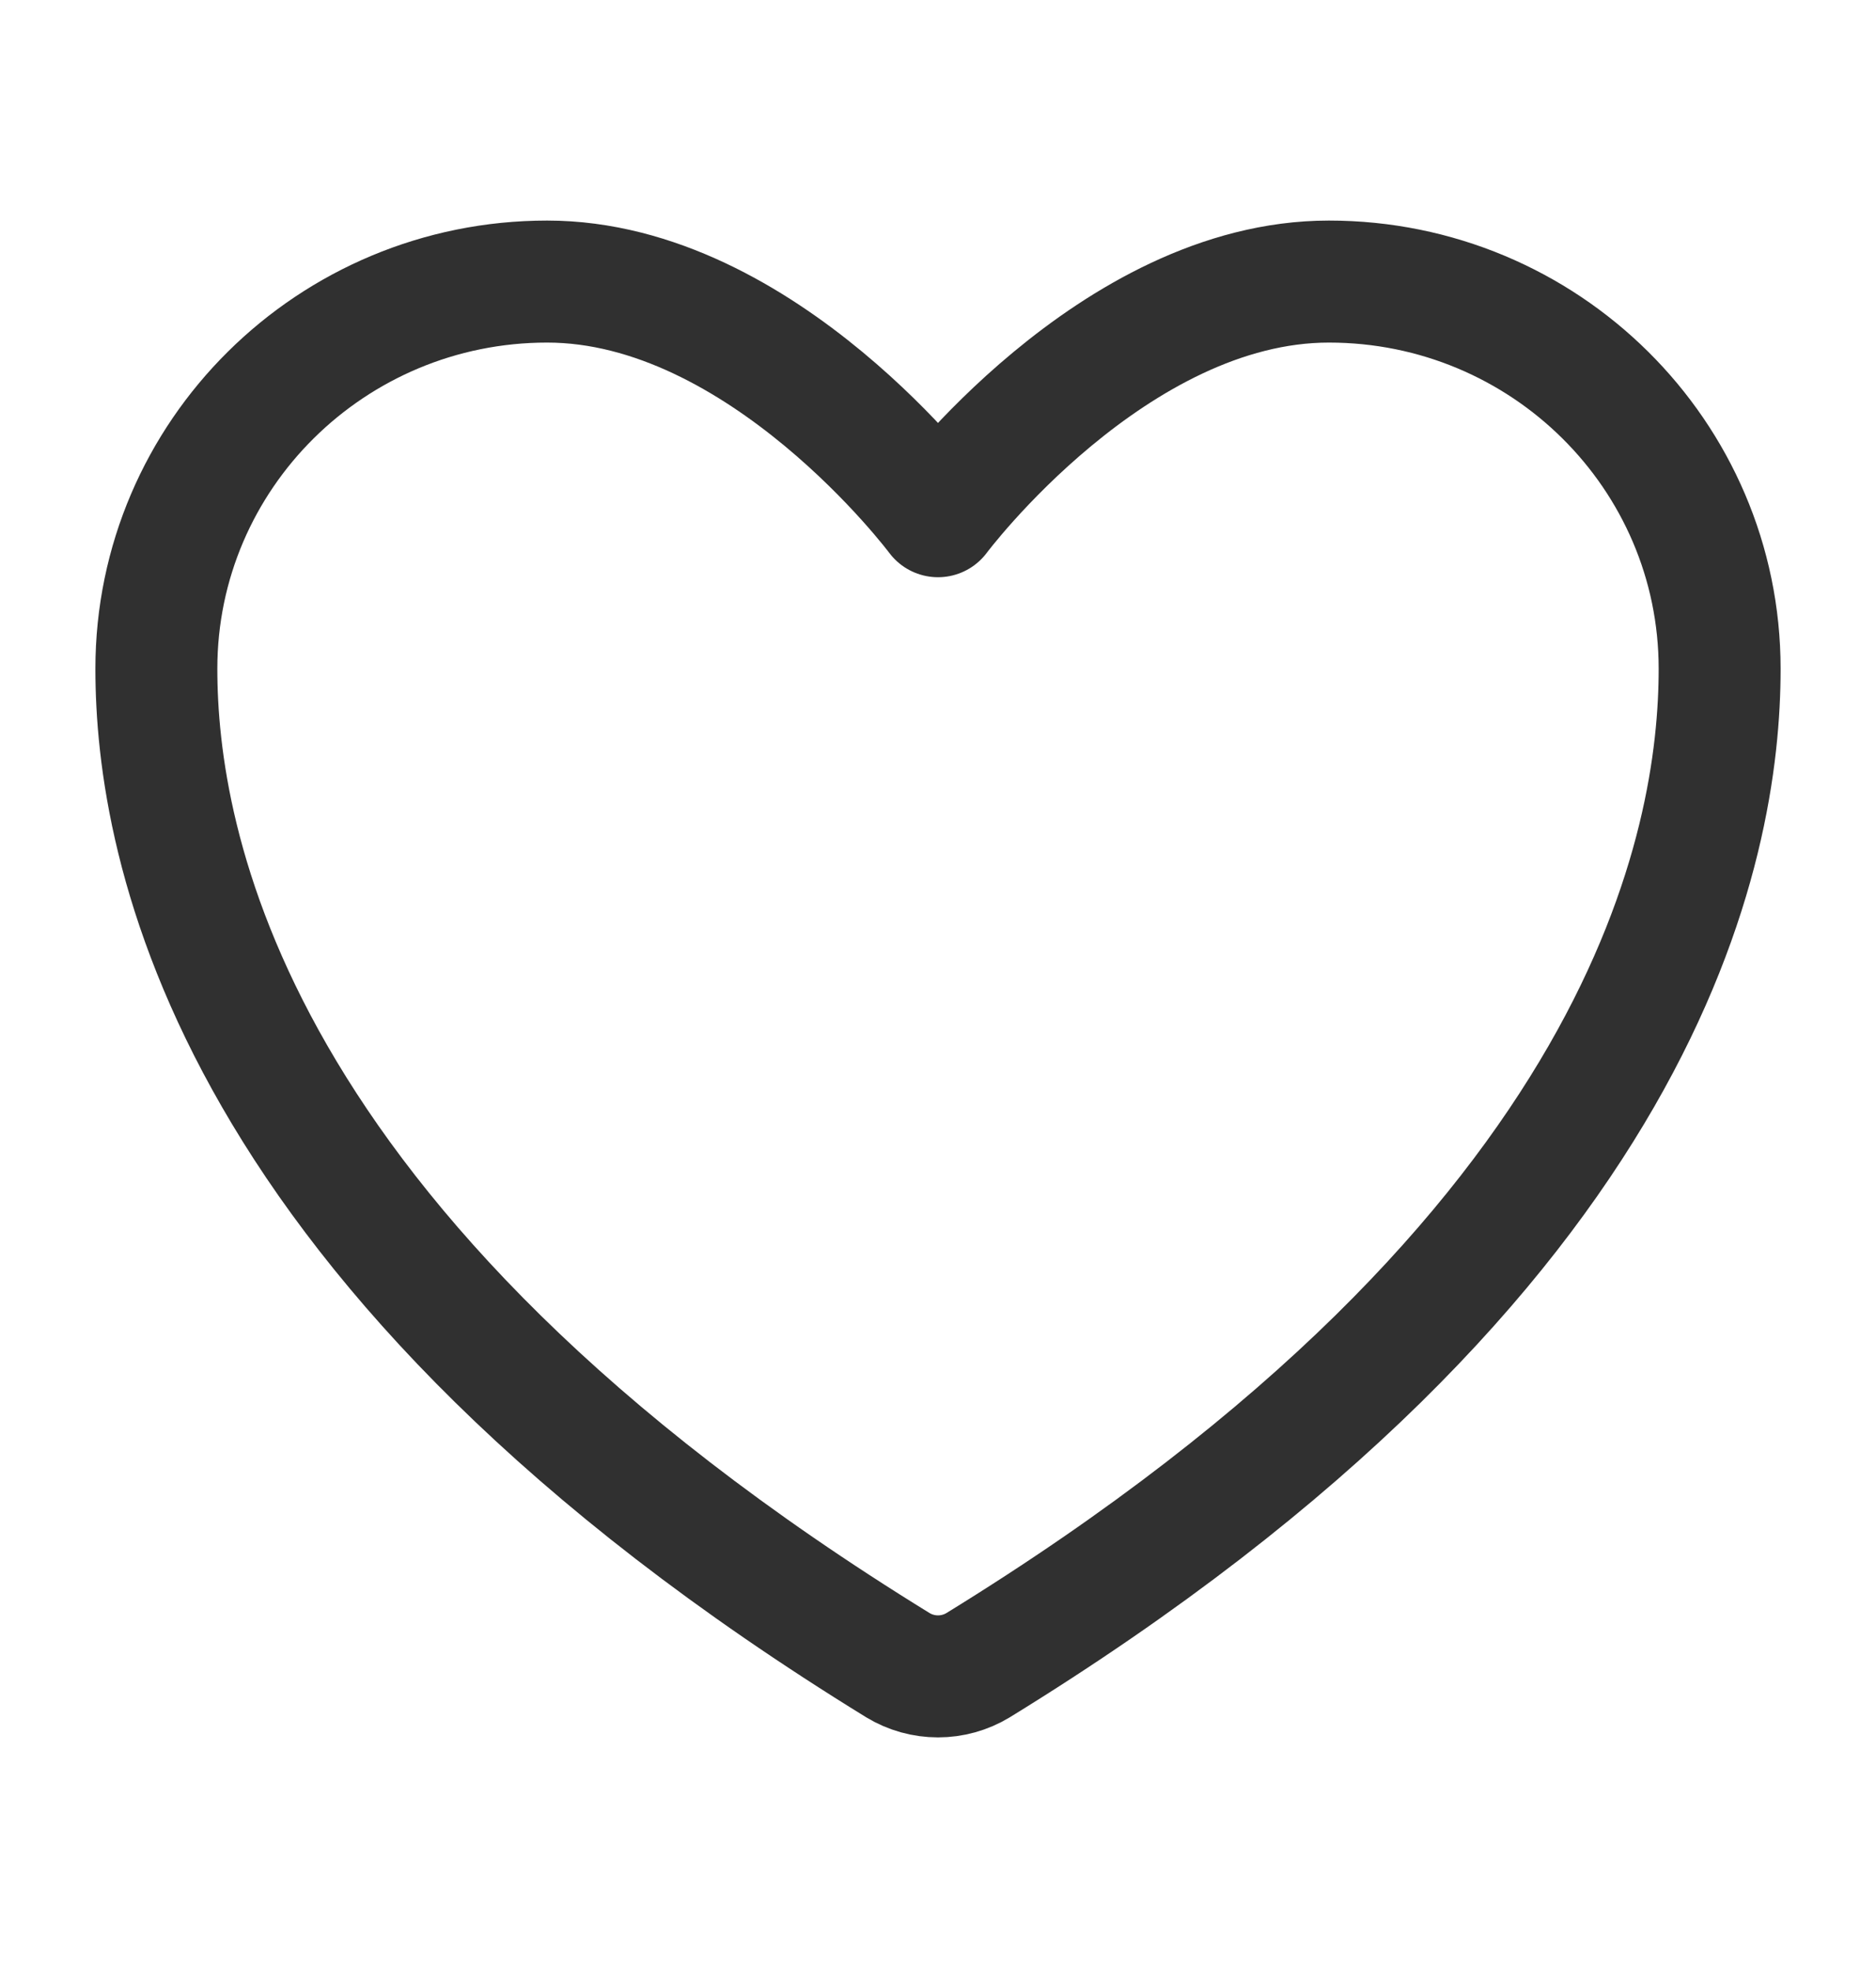 <svg width="20" height="21" viewBox="0 0 20 21" fill="none" xmlns="http://www.w3.org/2000/svg">
<path d="M5.833 3C3.533 3 1.667 4.847 1.667 7.125C1.667 8.964 2.396 13.329 9.573 17.742C9.702 17.82 9.85 17.861 10 17.861C10.15 17.861 10.298 17.82 10.427 17.742C17.605 13.329 18.333 8.964 18.333 7.125C18.333 4.847 16.468 3 14.167 3C11.866 3 10 5.5 10 5.5C10 5.5 8.134 3 5.833 3Z" stroke="#303030" stroke-width="1.3" stroke-linecap="round" stroke-linejoin="round"/>
</svg>
